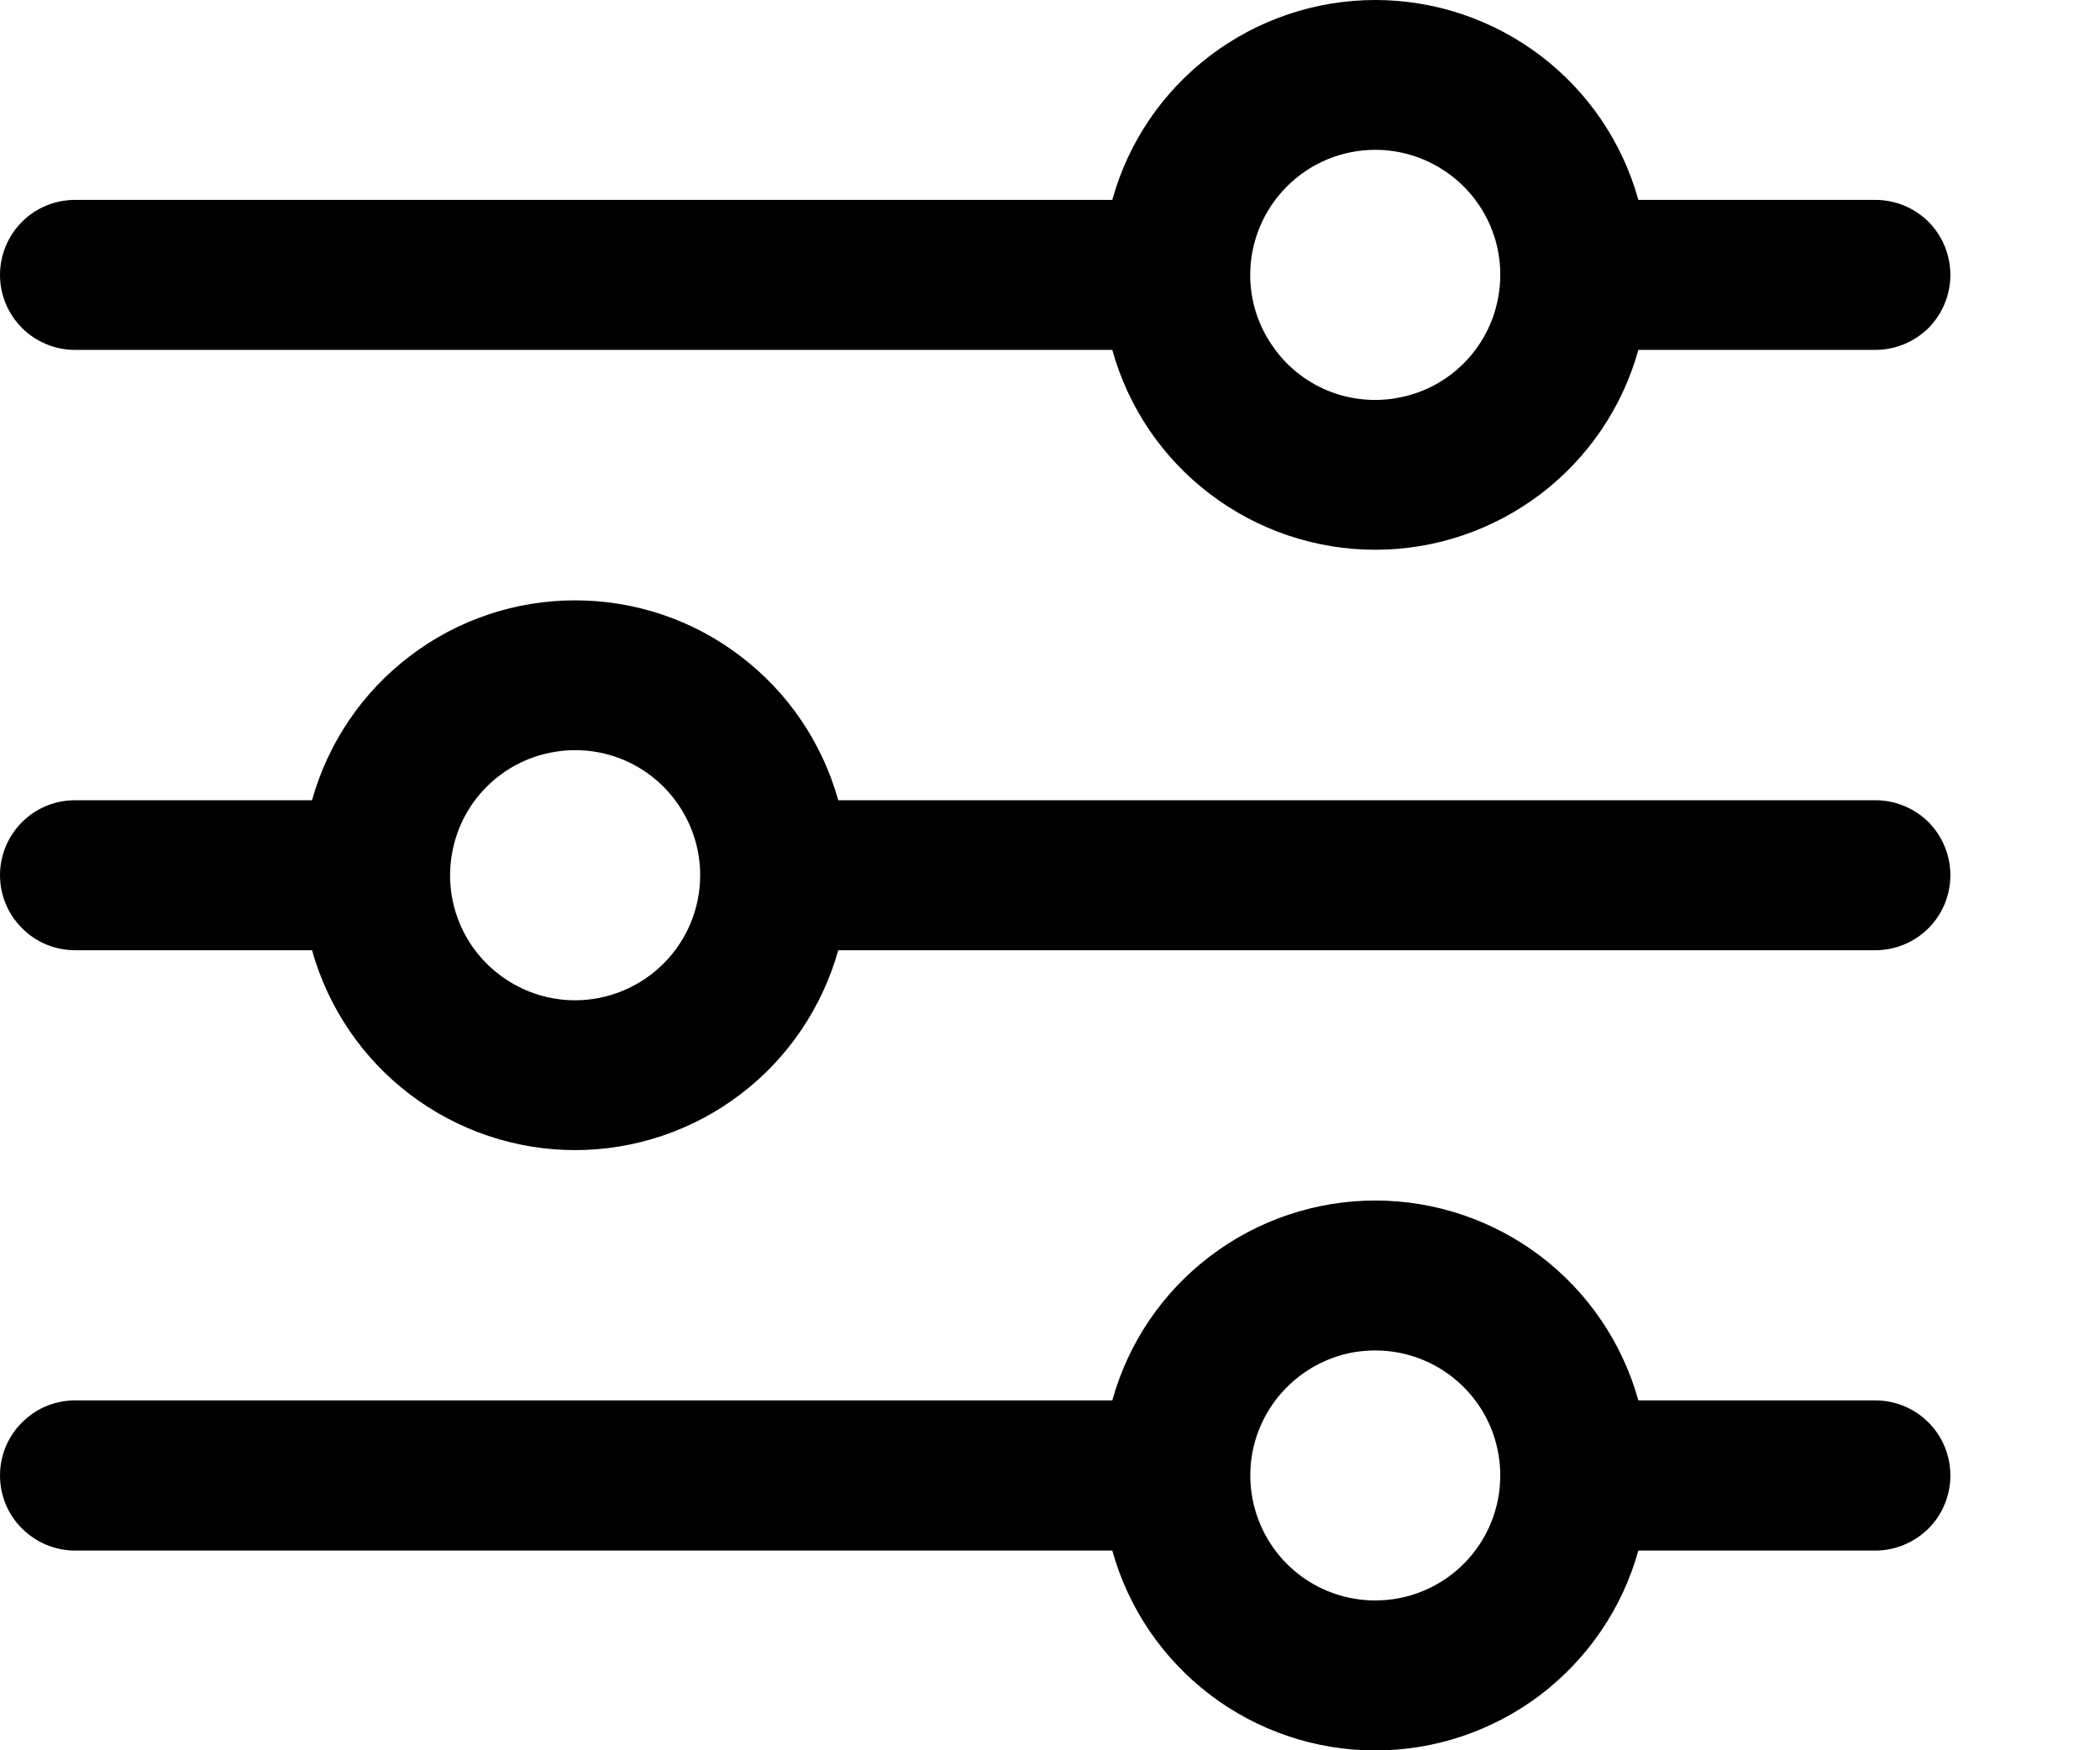 <svg width="12" height="10" viewBox="0 0 12 10" fill="none" xmlns="http://www.w3.org/2000/svg">
<path d="M0.429 1.999H6.356C6.447 2.328 6.643 2.617 6.915 2.823C7.186 3.029 7.518 3.141 7.859 3.141C8.2 3.141 8.531 3.029 8.803 2.823C9.074 2.617 9.271 2.328 9.362 1.999H10.716C10.83 1.999 10.939 1.954 11.02 1.874C11.1 1.793 11.145 1.684 11.145 1.571C11.145 1.457 11.1 1.348 11.02 1.267C10.939 1.187 10.83 1.142 10.716 1.142H9.362C9.271 0.813 9.074 0.524 8.803 0.318C8.531 0.112 8.2 0 7.859 0C7.518 0 7.186 0.112 6.915 0.318C6.643 0.524 6.447 0.813 6.356 1.142H0.429C0.315 1.142 0.206 1.187 0.126 1.267C0.045 1.348 0 1.457 0 1.571C0 1.684 0.045 1.793 0.126 1.874C0.206 1.954 0.315 1.999 0.429 1.999ZM7.859 0.856C8 0.856 8.138 0.898 8.256 0.977C8.373 1.055 8.465 1.167 8.519 1.297C8.573 1.428 8.587 1.571 8.559 1.71C8.532 1.849 8.464 1.976 8.364 2.076C8.264 2.176 8.137 2.244 7.998 2.271C7.86 2.299 7.716 2.285 7.585 2.231C7.455 2.177 7.343 2.085 7.265 1.967C7.186 1.85 7.144 1.712 7.144 1.571C7.144 1.381 7.22 1.199 7.354 1.065C7.488 0.931 7.669 0.856 7.859 0.856Z" fill="black"/>
<path d="M10.716 4.572H4.79C4.698 4.243 4.502 3.954 4.23 3.748C3.959 3.541 3.627 3.43 3.286 3.43C2.946 3.43 2.614 3.541 2.343 3.748C2.071 3.954 1.875 4.243 1.783 4.572H0.429C0.315 4.572 0.206 4.617 0.126 4.697C0.045 4.778 0 4.887 0 5C0 5.114 0.045 5.223 0.126 5.303C0.206 5.384 0.315 5.429 0.429 5.429H1.783C1.875 5.757 2.071 6.047 2.343 6.253C2.614 6.459 2.946 6.571 3.286 6.571C3.627 6.571 3.959 6.459 4.23 6.253C4.502 6.047 4.698 5.757 4.79 5.429H10.716C10.83 5.429 10.939 5.384 11.02 5.303C11.1 5.223 11.145 5.114 11.145 5C11.145 4.887 11.1 4.778 11.02 4.697C10.939 4.617 10.83 4.572 10.716 4.572ZM3.286 5.715C3.145 5.715 3.007 5.673 2.889 5.594C2.772 5.516 2.68 5.404 2.626 5.274C2.572 5.143 2.558 4.999 2.586 4.861C2.613 4.722 2.681 4.595 2.781 4.495C2.881 4.395 3.008 4.327 3.147 4.3C3.286 4.272 3.429 4.286 3.56 4.34C3.69 4.394 3.802 4.486 3.88 4.603C3.959 4.721 4.001 4.859 4.001 5C4.001 5.19 3.926 5.371 3.792 5.505C3.658 5.639 3.476 5.715 3.286 5.715Z" fill="black"/>
<path d="M10.716 8.001H9.362C9.271 7.673 9.074 7.383 8.803 7.177C8.531 6.971 8.2 6.859 7.859 6.859C7.518 6.859 7.186 6.971 6.915 7.177C6.643 7.383 6.447 7.673 6.356 8.001H0.429C0.315 8.001 0.206 8.046 0.126 8.127C0.045 8.207 0 8.316 0 8.43C0 8.544 0.045 8.653 0.126 8.733C0.206 8.813 0.315 8.859 0.429 8.859H6.356C6.447 9.187 6.643 9.476 6.915 9.683C7.186 9.889 7.518 10.001 7.859 10.001C8.2 10.001 8.531 9.889 8.803 9.683C9.074 9.476 9.271 9.187 9.362 8.859H10.716C10.83 8.859 10.939 8.813 11.02 8.733C11.1 8.653 11.145 8.544 11.145 8.43C11.145 8.316 11.1 8.207 11.02 8.127C10.939 8.046 10.83 8.001 10.716 8.001ZM7.859 9.144C7.717 9.144 7.579 9.102 7.462 9.024C7.344 8.945 7.253 8.834 7.199 8.703C7.145 8.573 7.131 8.429 7.158 8.291C7.186 8.152 7.254 8.025 7.354 7.925C7.454 7.825 7.581 7.757 7.719 7.729C7.858 7.702 8.002 7.716 8.132 7.77C8.263 7.824 8.374 7.916 8.453 8.033C8.531 8.15 8.573 8.289 8.573 8.43C8.573 8.619 8.498 8.801 8.364 8.935C8.23 9.069 8.048 9.144 7.859 9.144Z" fill="black"/>
</svg>
